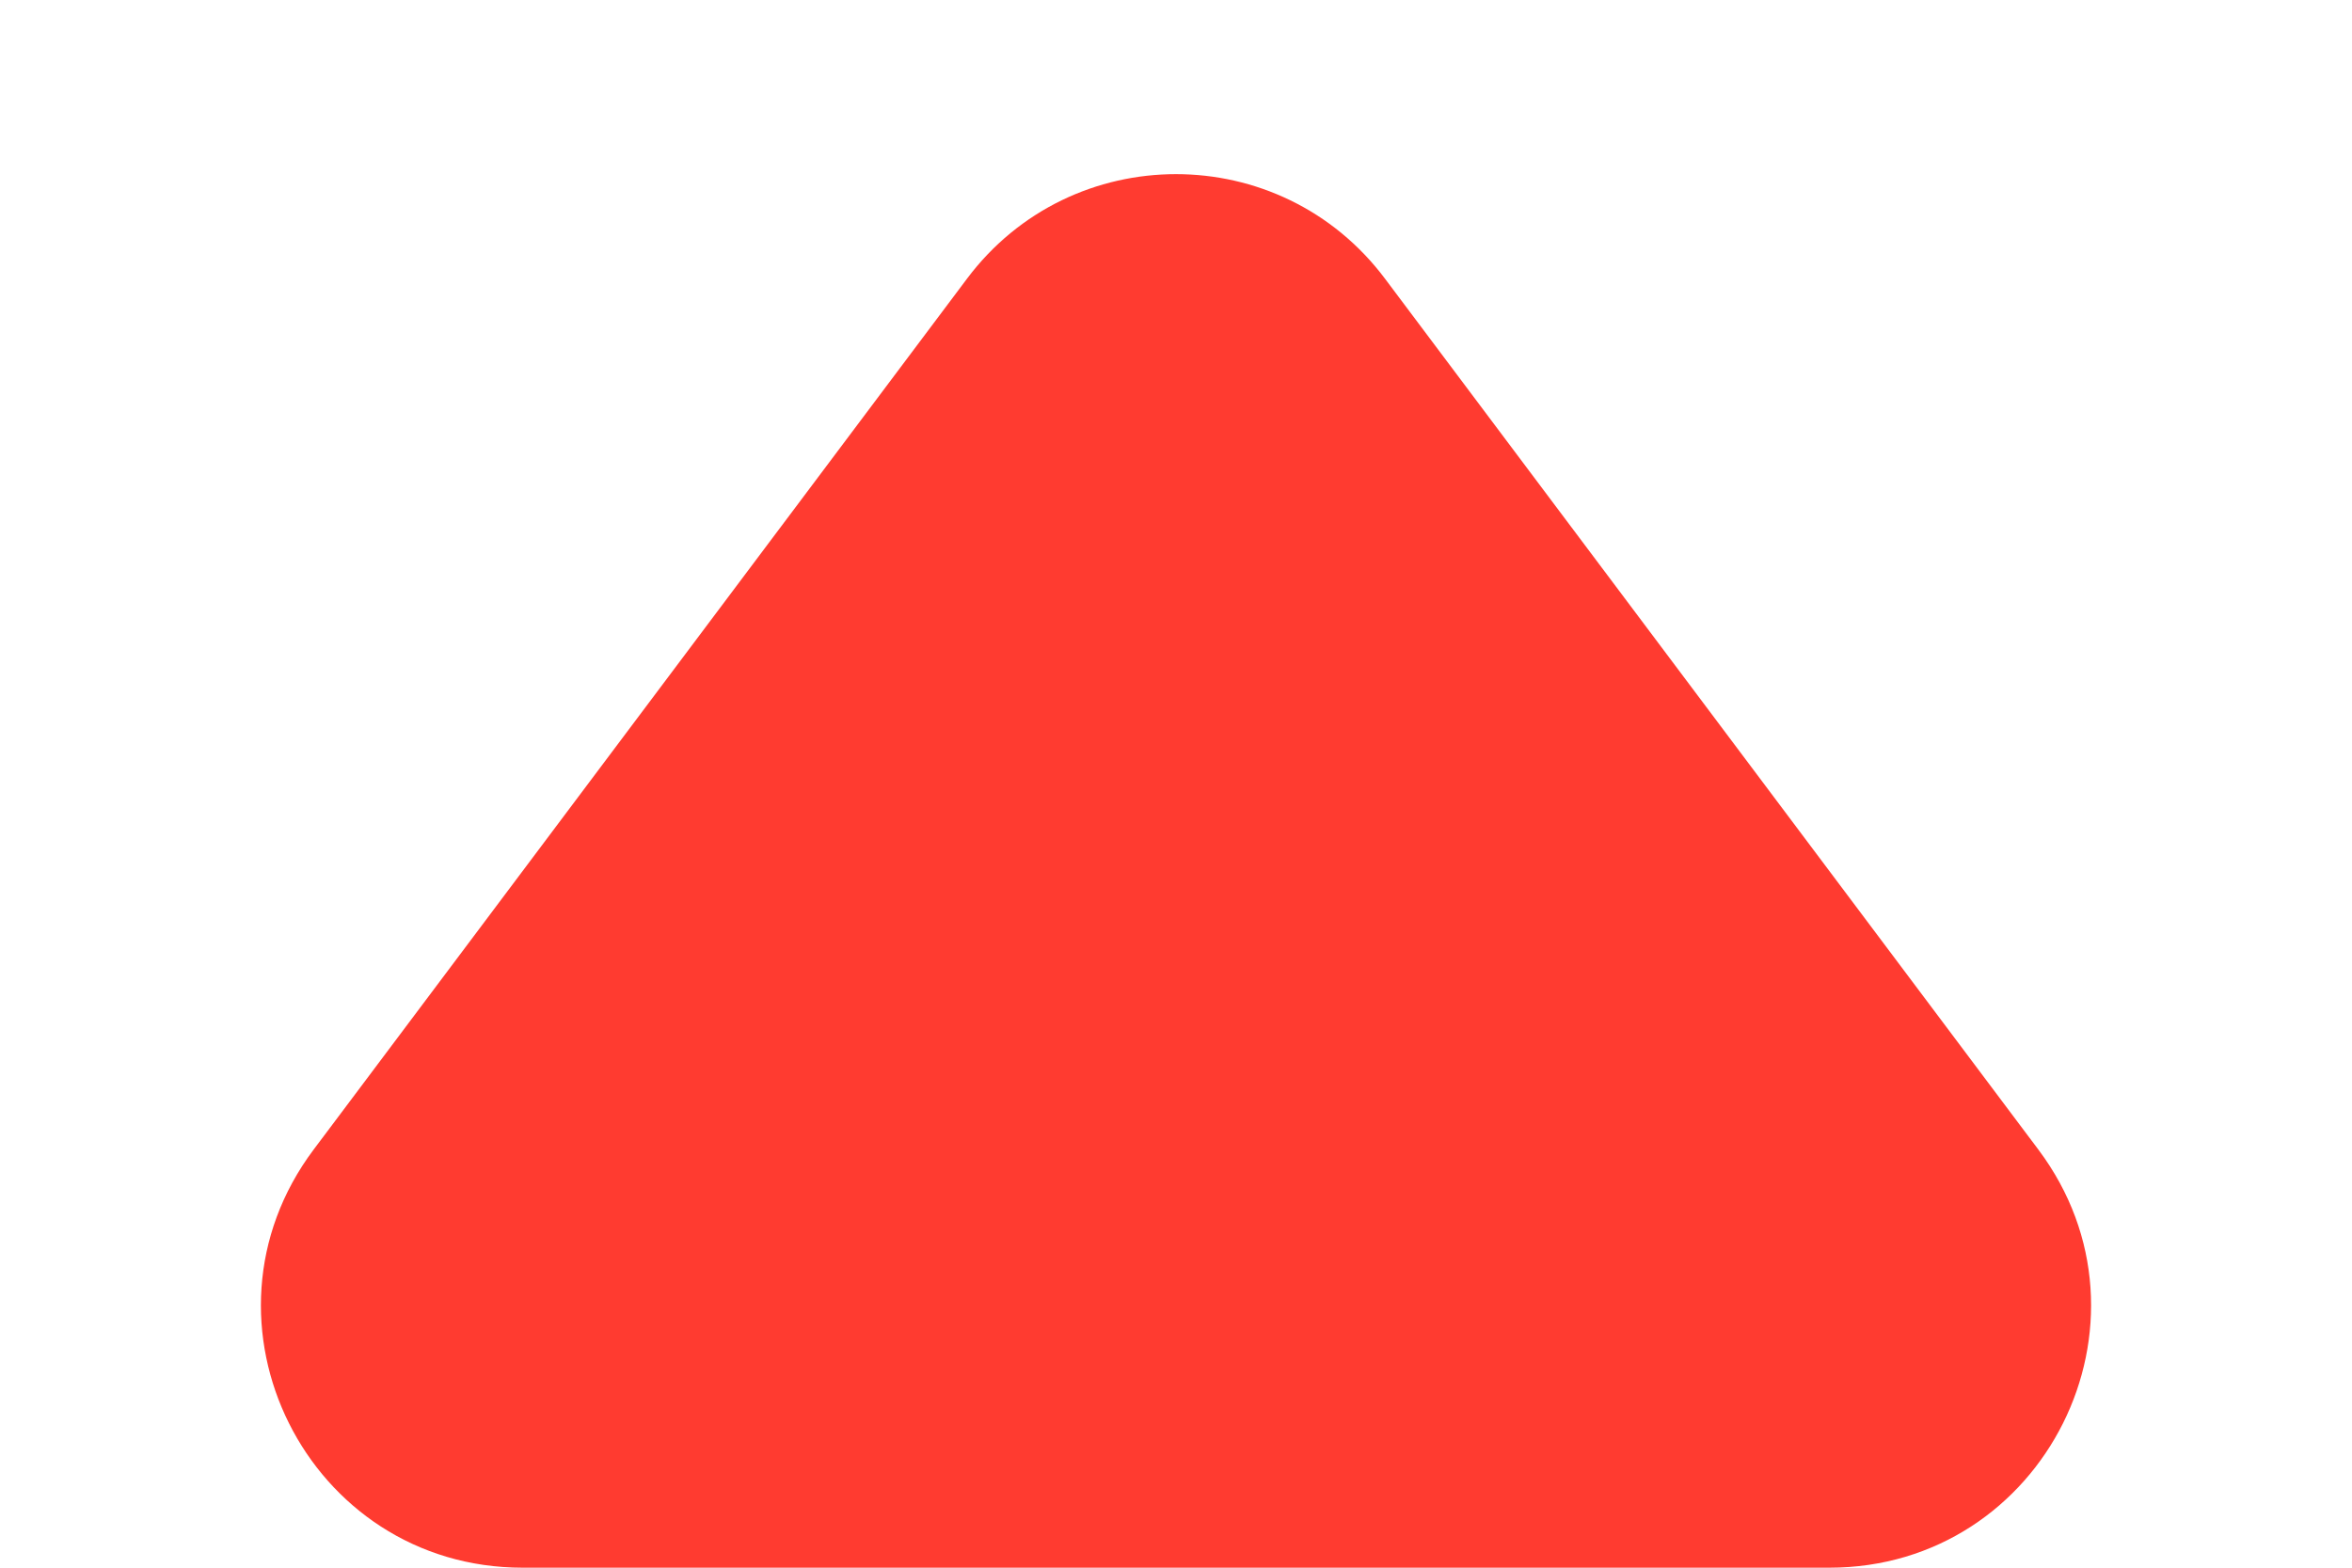 <svg width="9" height="6" viewBox="0 0 9 6" fill="none" xmlns="http://www.w3.org/2000/svg">
<path d="M5.3 1.067C4.9 0.533 4.1 0.533 3.7 1.067L1.2 4.4C0.706 5.059 1.176 6 2 6H7C7.824 6 8.294 5.059 7.8 4.4L5.3 1.067Z" fill="#FF3B30"/>
</svg>
